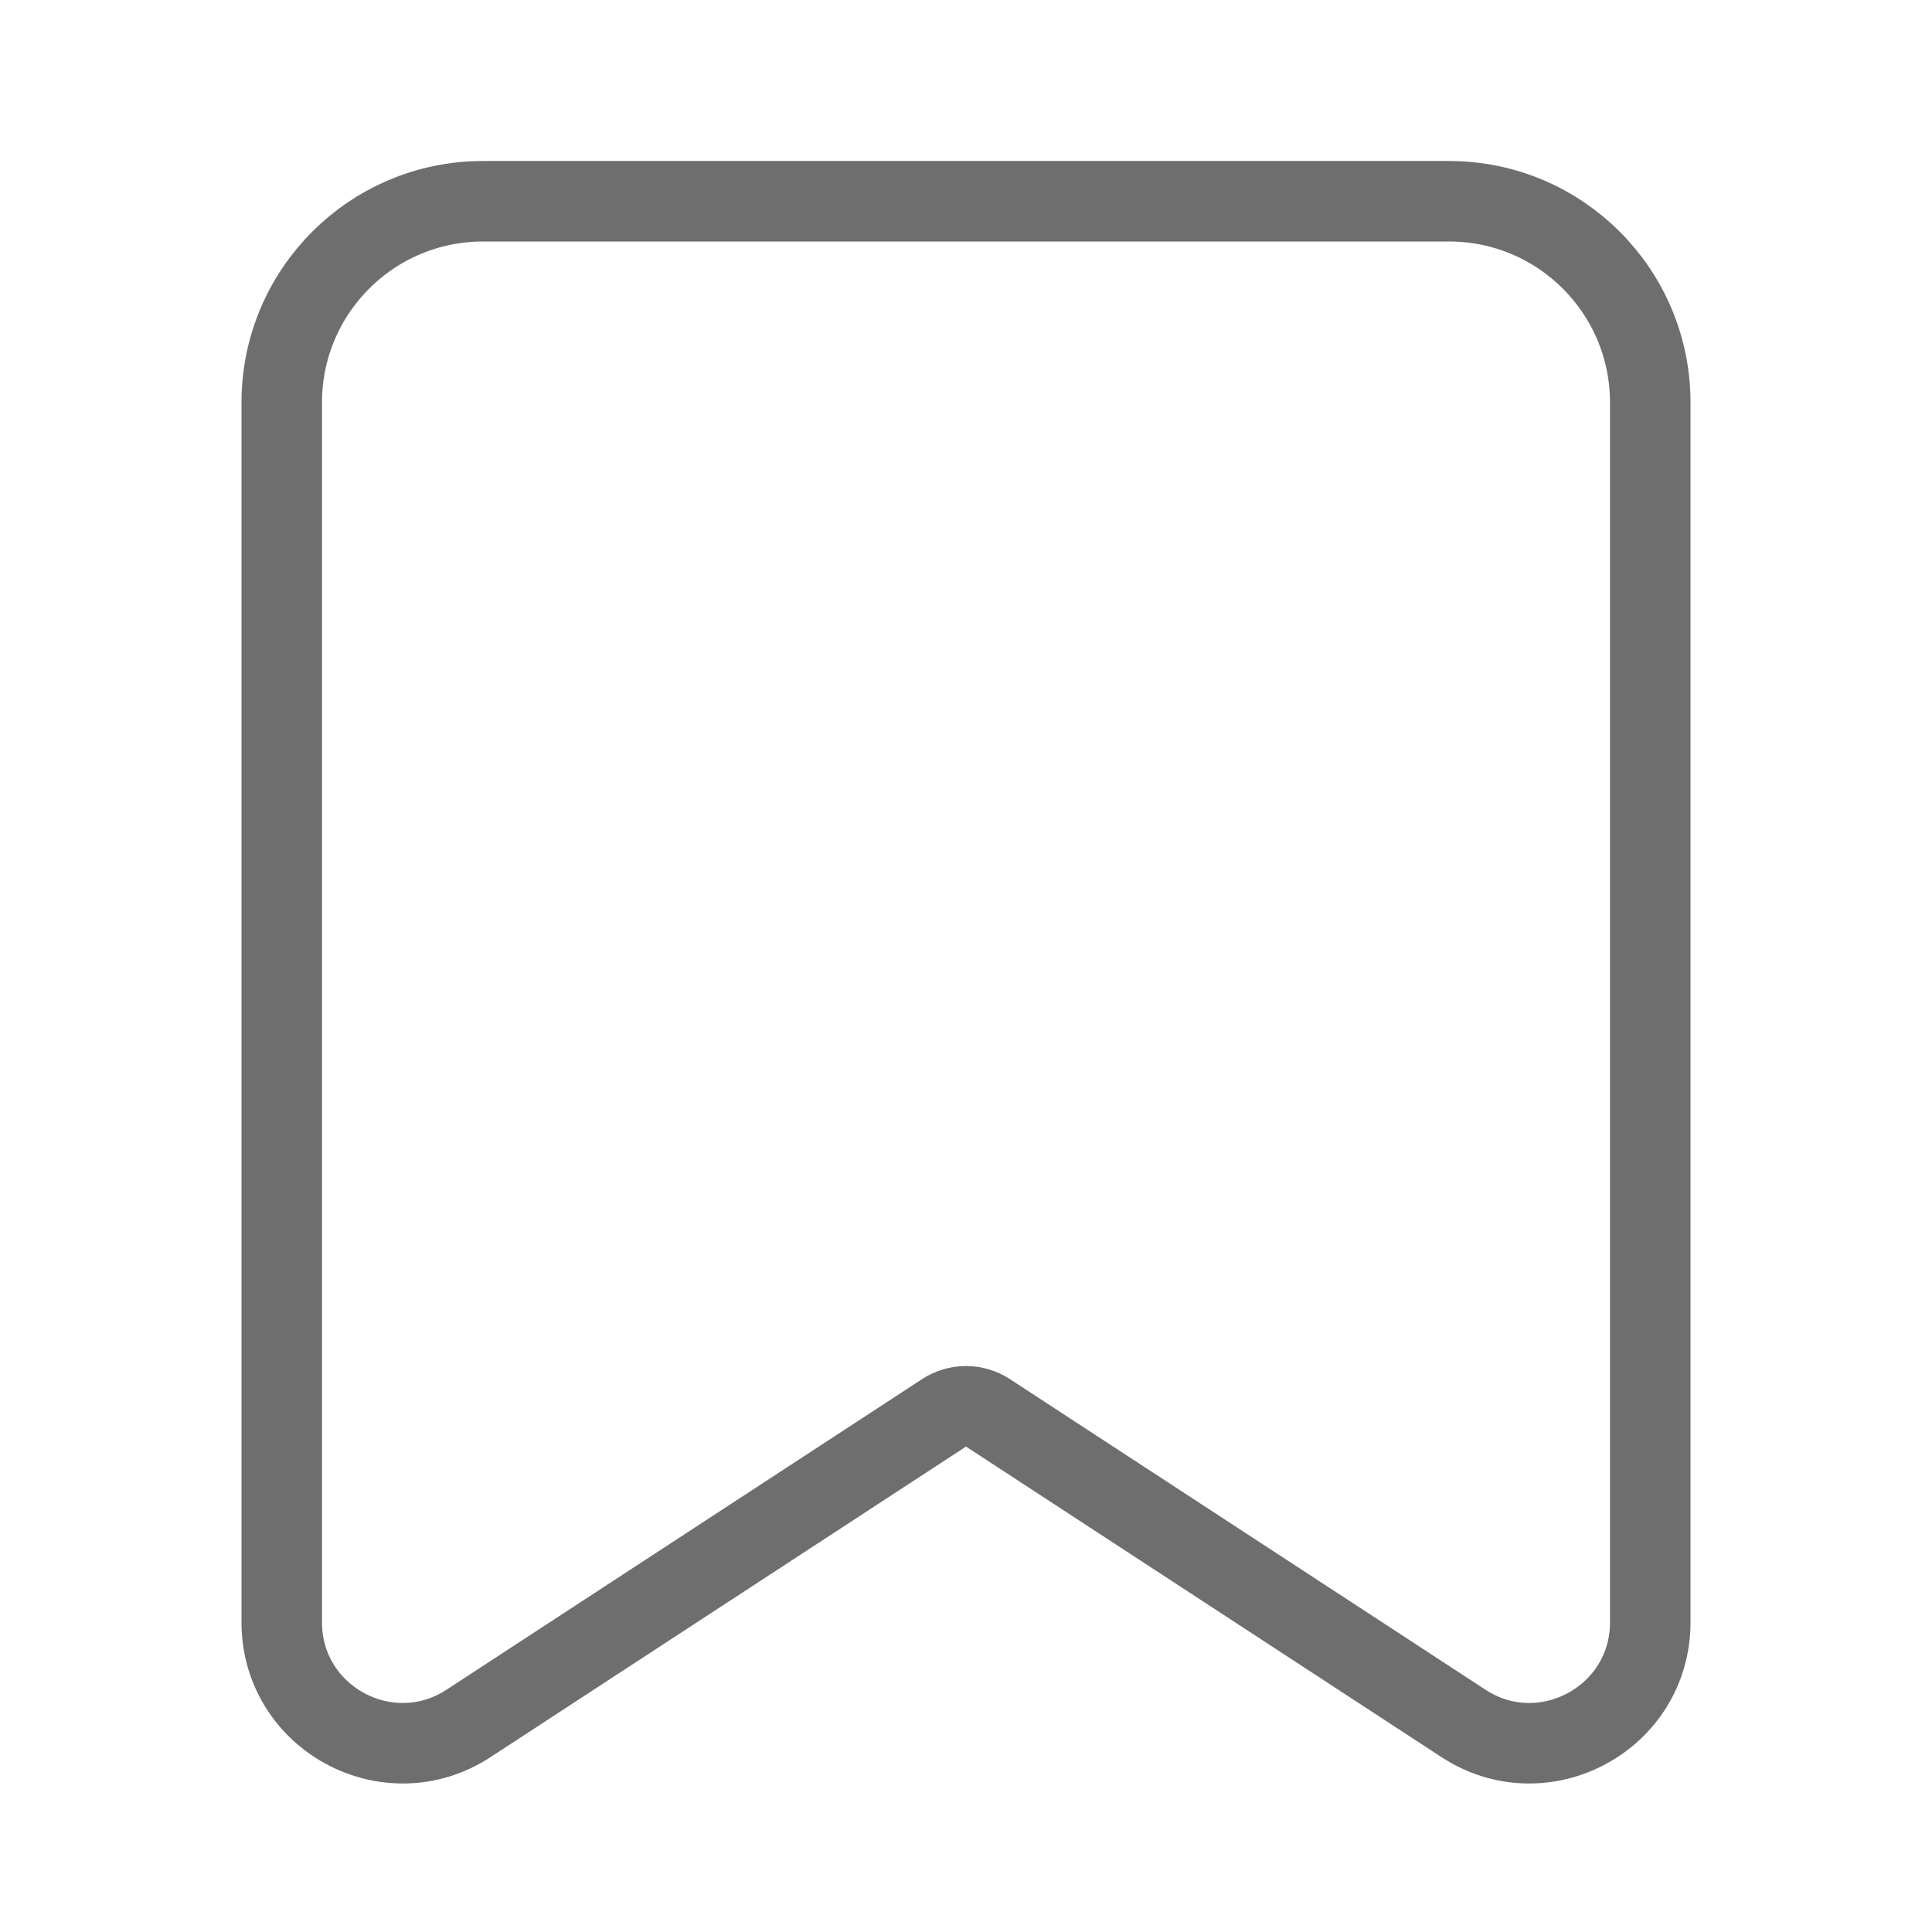<svg width="24" height="24" viewBox="0 0 24 24" fill="none" xmlns="http://www.w3.org/2000/svg">
<path d="M6 2.5C4.619 2.5 3.5 3.619 3.5 5V20.153C3.5 21.344 4.823 22.06 5.82 21.409L11.727 17.551C11.893 17.442 12.107 17.442 12.273 17.551L18.18 21.409C19.177 22.06 20.5 21.344 20.5 20.153V5C20.5 3.619 19.381 2.5 18 2.5H6Z" stroke="#6E6E6E" stroke-linejoin="round"/>
</svg>
